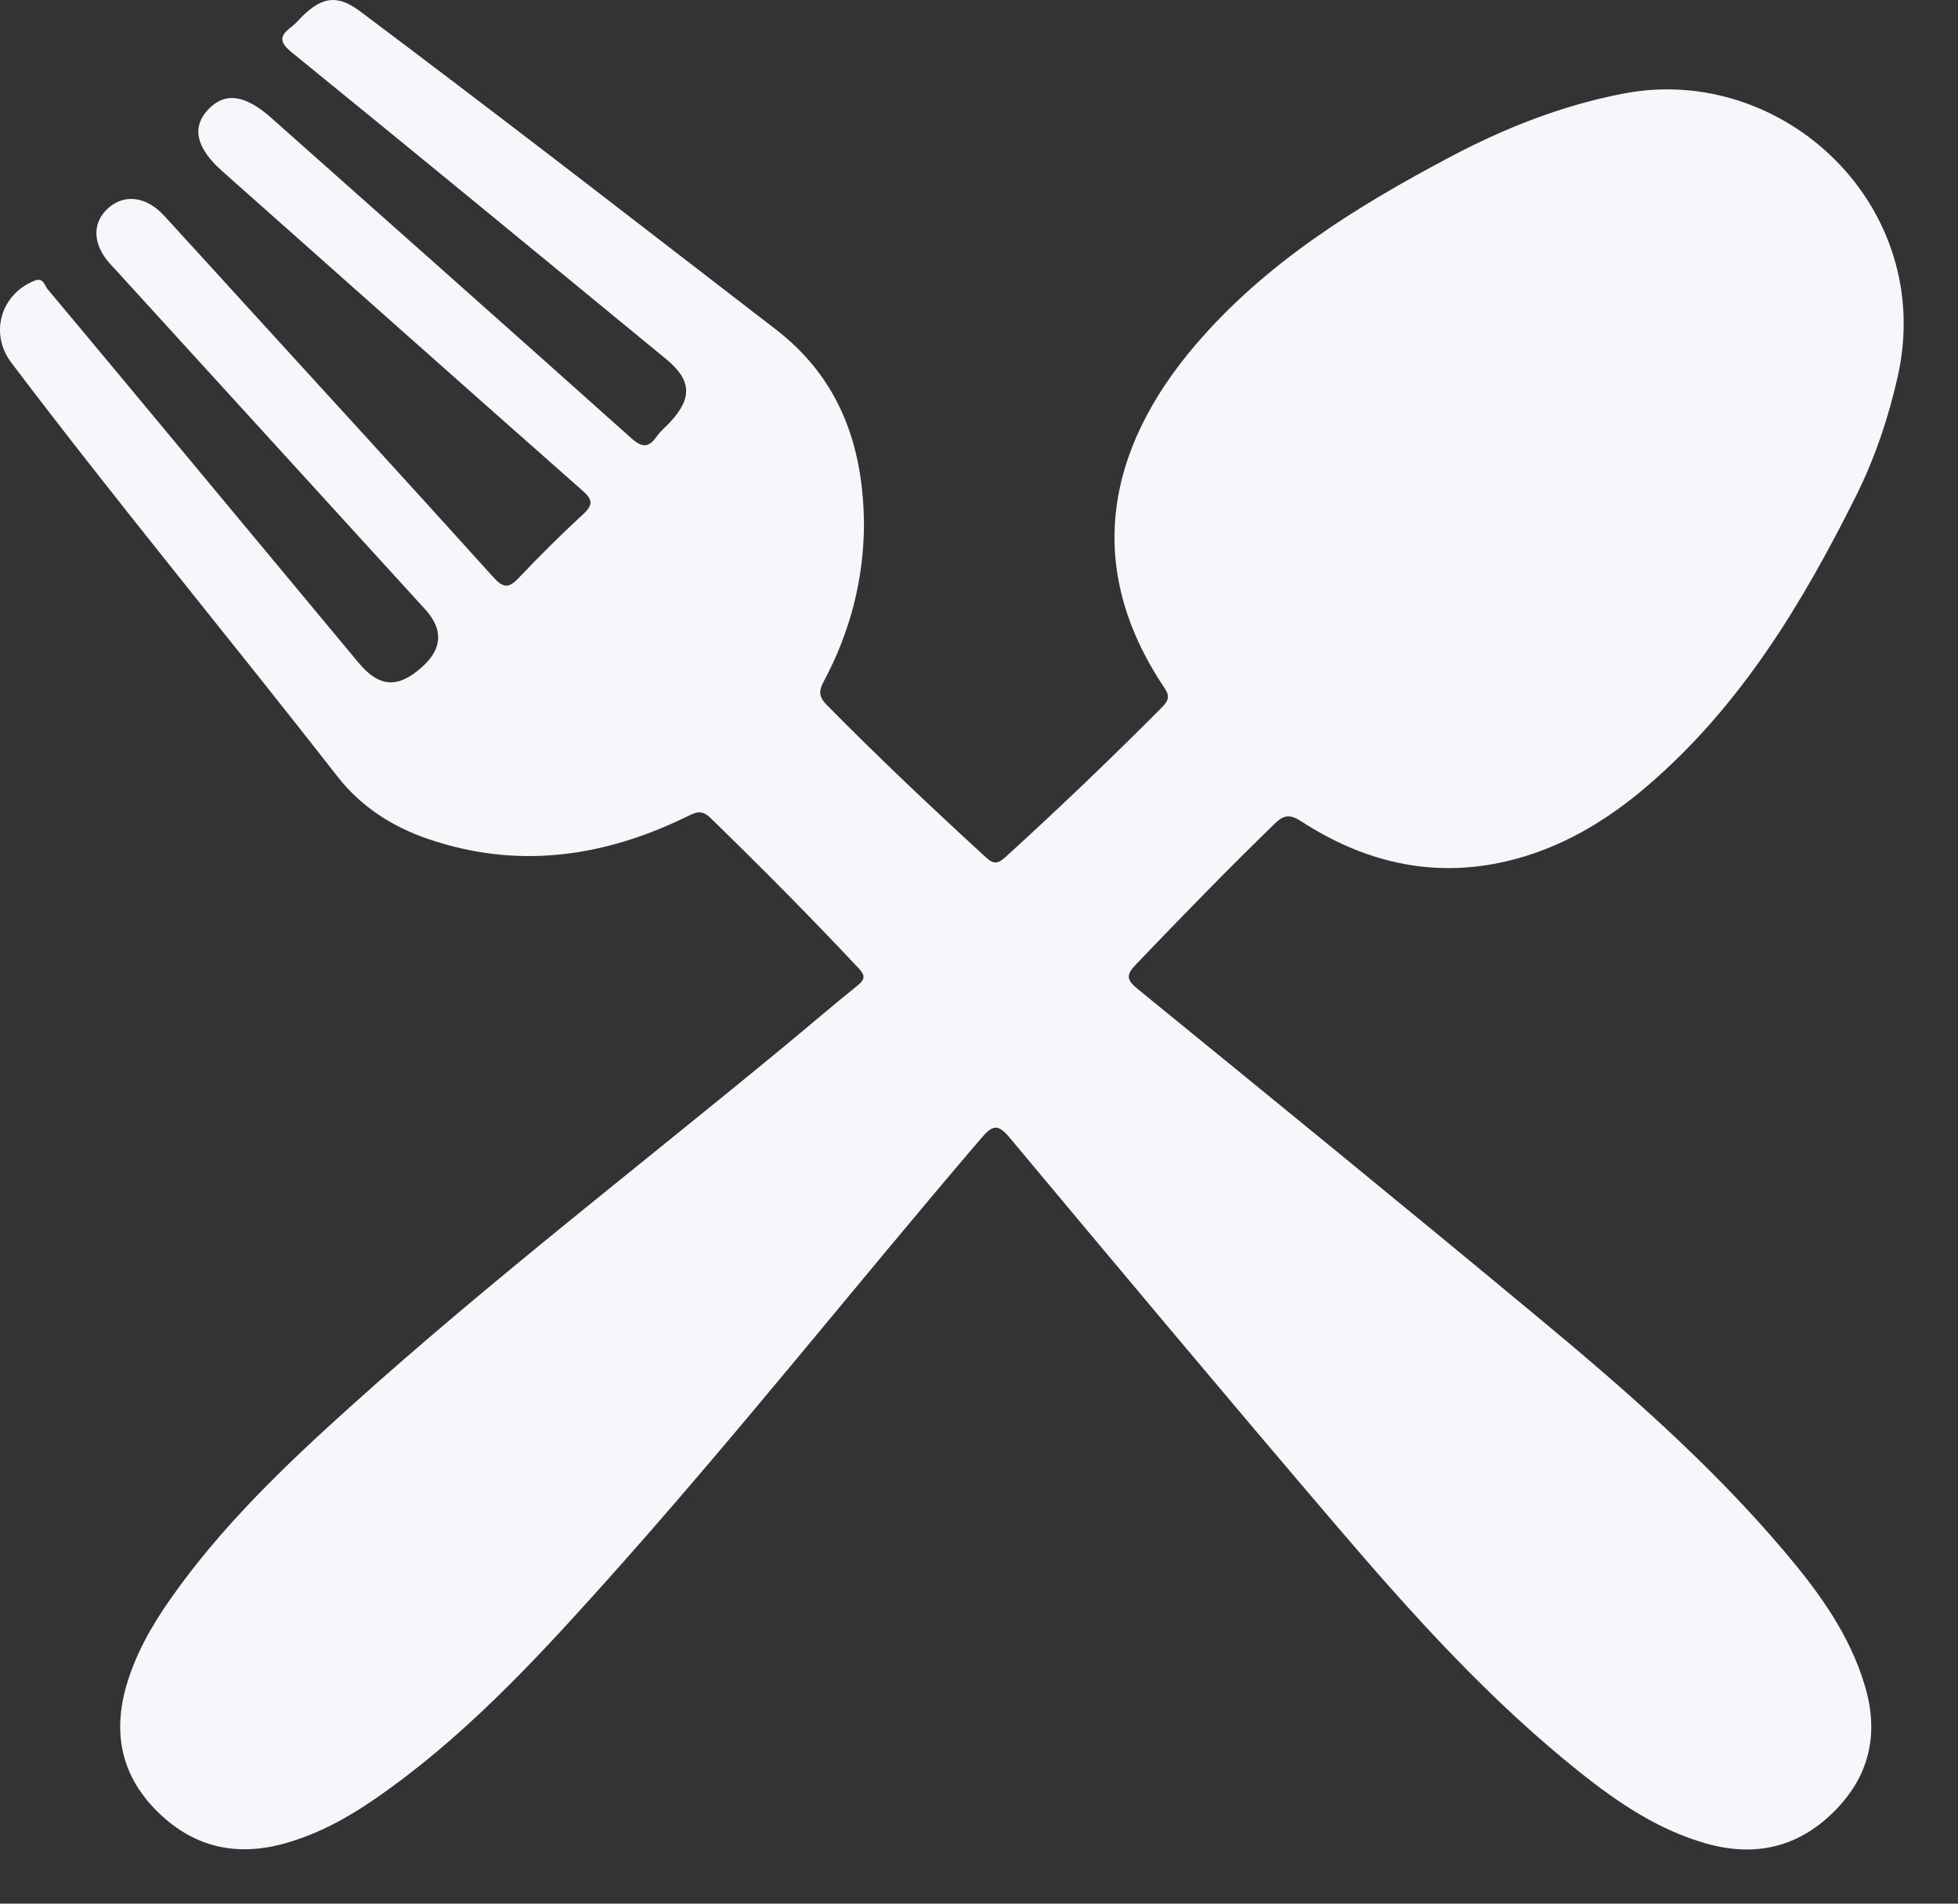 <svg width="36" height="35" viewBox="0 0 36 35" fill="none" xmlns="http://www.w3.org/2000/svg">
<rect x="0" y="0" width="36" height="35" fill="#333333" stroke="none"/>
<path d="M15.885 9.627C15.883 10.656 15.63 11.623 15.145 12.529C15.053 12.703 15.051 12.809 15.201 12.961C16.151 13.925 17.135 14.854 18.133 15.768C18.268 15.892 18.346 15.884 18.481 15.763C19.465 14.868 20.425 13.95 21.362 13.006C21.481 12.886 21.517 12.806 21.409 12.646C19.922 10.435 20.335 8.265 21.982 6.339C23.268 4.835 24.923 3.807 26.654 2.89C27.663 2.355 28.713 1.939 29.85 1.72C32.785 1.155 35.601 3.79 34.89 6.931C34.717 7.696 34.468 8.433 34.117 9.135C33.133 11.102 32.006 12.973 30.303 14.437C29.533 15.1 28.674 15.614 27.668 15.842C26.309 16.151 25.064 15.84 23.92 15.098C23.715 14.965 23.604 14.981 23.436 15.145C22.569 15.988 21.727 16.853 20.892 17.725C20.705 17.92 20.704 18.009 20.917 18.183C23.382 20.192 25.848 22.201 28.294 24.233C29.895 25.561 31.46 26.933 32.807 28.523C33.441 29.271 34.016 30.059 34.294 31.015C34.551 31.898 34.367 32.674 33.701 33.327C33.044 33.97 32.263 34.142 31.384 33.898C30.501 33.651 29.759 33.151 29.056 32.591C27.391 31.265 25.977 29.695 24.604 28.089C22.575 25.714 20.57 23.318 18.567 20.921C18.353 20.666 18.257 20.674 18.046 20.921C15.709 23.652 13.48 26.474 11.076 29.149C9.793 30.578 8.483 31.982 6.883 33.082C6.383 33.427 5.853 33.715 5.262 33.885C4.368 34.142 3.58 33.975 2.911 33.324C2.229 32.659 2.066 31.866 2.329 30.974C2.497 30.404 2.788 29.893 3.128 29.407C4.067 28.063 5.247 26.938 6.461 25.845C9.032 23.532 11.776 21.422 14.442 19.219C14.88 18.857 15.311 18.487 15.754 18.13C15.891 18.019 15.929 17.953 15.787 17.802C14.903 16.86 13.992 15.943 13.066 15.041C12.899 14.878 12.79 14.934 12.628 15.014C11.095 15.763 9.511 15.988 7.863 15.422C7.208 15.197 6.635 14.827 6.21 14.283C4.22 11.733 2.157 9.244 0.208 6.668C-0.199 6.131 0.015 5.403 0.642 5.158C0.799 5.097 0.82 5.251 0.877 5.319C1.923 6.567 2.962 7.82 4.004 9.073C4.867 10.111 5.73 11.15 6.595 12.188C6.975 12.643 7.321 12.661 7.767 12.257C8.136 11.922 8.152 11.57 7.816 11.202C5.913 9.115 4.01 7.027 2.108 4.941C2.075 4.905 2.041 4.871 2.01 4.835C1.697 4.479 1.693 4.082 1.999 3.818C2.299 3.559 2.698 3.616 3.021 3.969C3.567 4.565 4.111 5.164 4.656 5.761C6.128 7.375 7.604 8.986 9.067 10.608C9.251 10.813 9.353 10.822 9.54 10.623C9.92 10.22 10.317 9.829 10.724 9.452C10.915 9.275 10.894 9.183 10.704 9.015C8.492 7.064 6.29 5.103 4.085 3.146C3.607 2.721 3.519 2.343 3.826 2.015C4.135 1.687 4.505 1.738 4.992 2.171C7.196 4.13 9.404 6.085 11.601 8.051C11.807 8.235 11.927 8.239 12.079 8.019C12.147 7.921 12.245 7.844 12.327 7.755C12.734 7.312 12.714 6.985 12.244 6.599C9.955 4.718 7.668 2.835 5.369 0.967C5.13 0.773 5.137 0.661 5.358 0.494C5.435 0.436 5.497 0.36 5.566 0.292C5.935 -0.065 6.213 -0.098 6.626 0.212C7.758 1.061 8.884 1.917 10.008 2.778C11.428 3.867 12.843 4.963 14.262 6.055C15.443 6.964 15.871 8.204 15.885 9.627Z" fill="#F6F7FB"/>
</svg>
